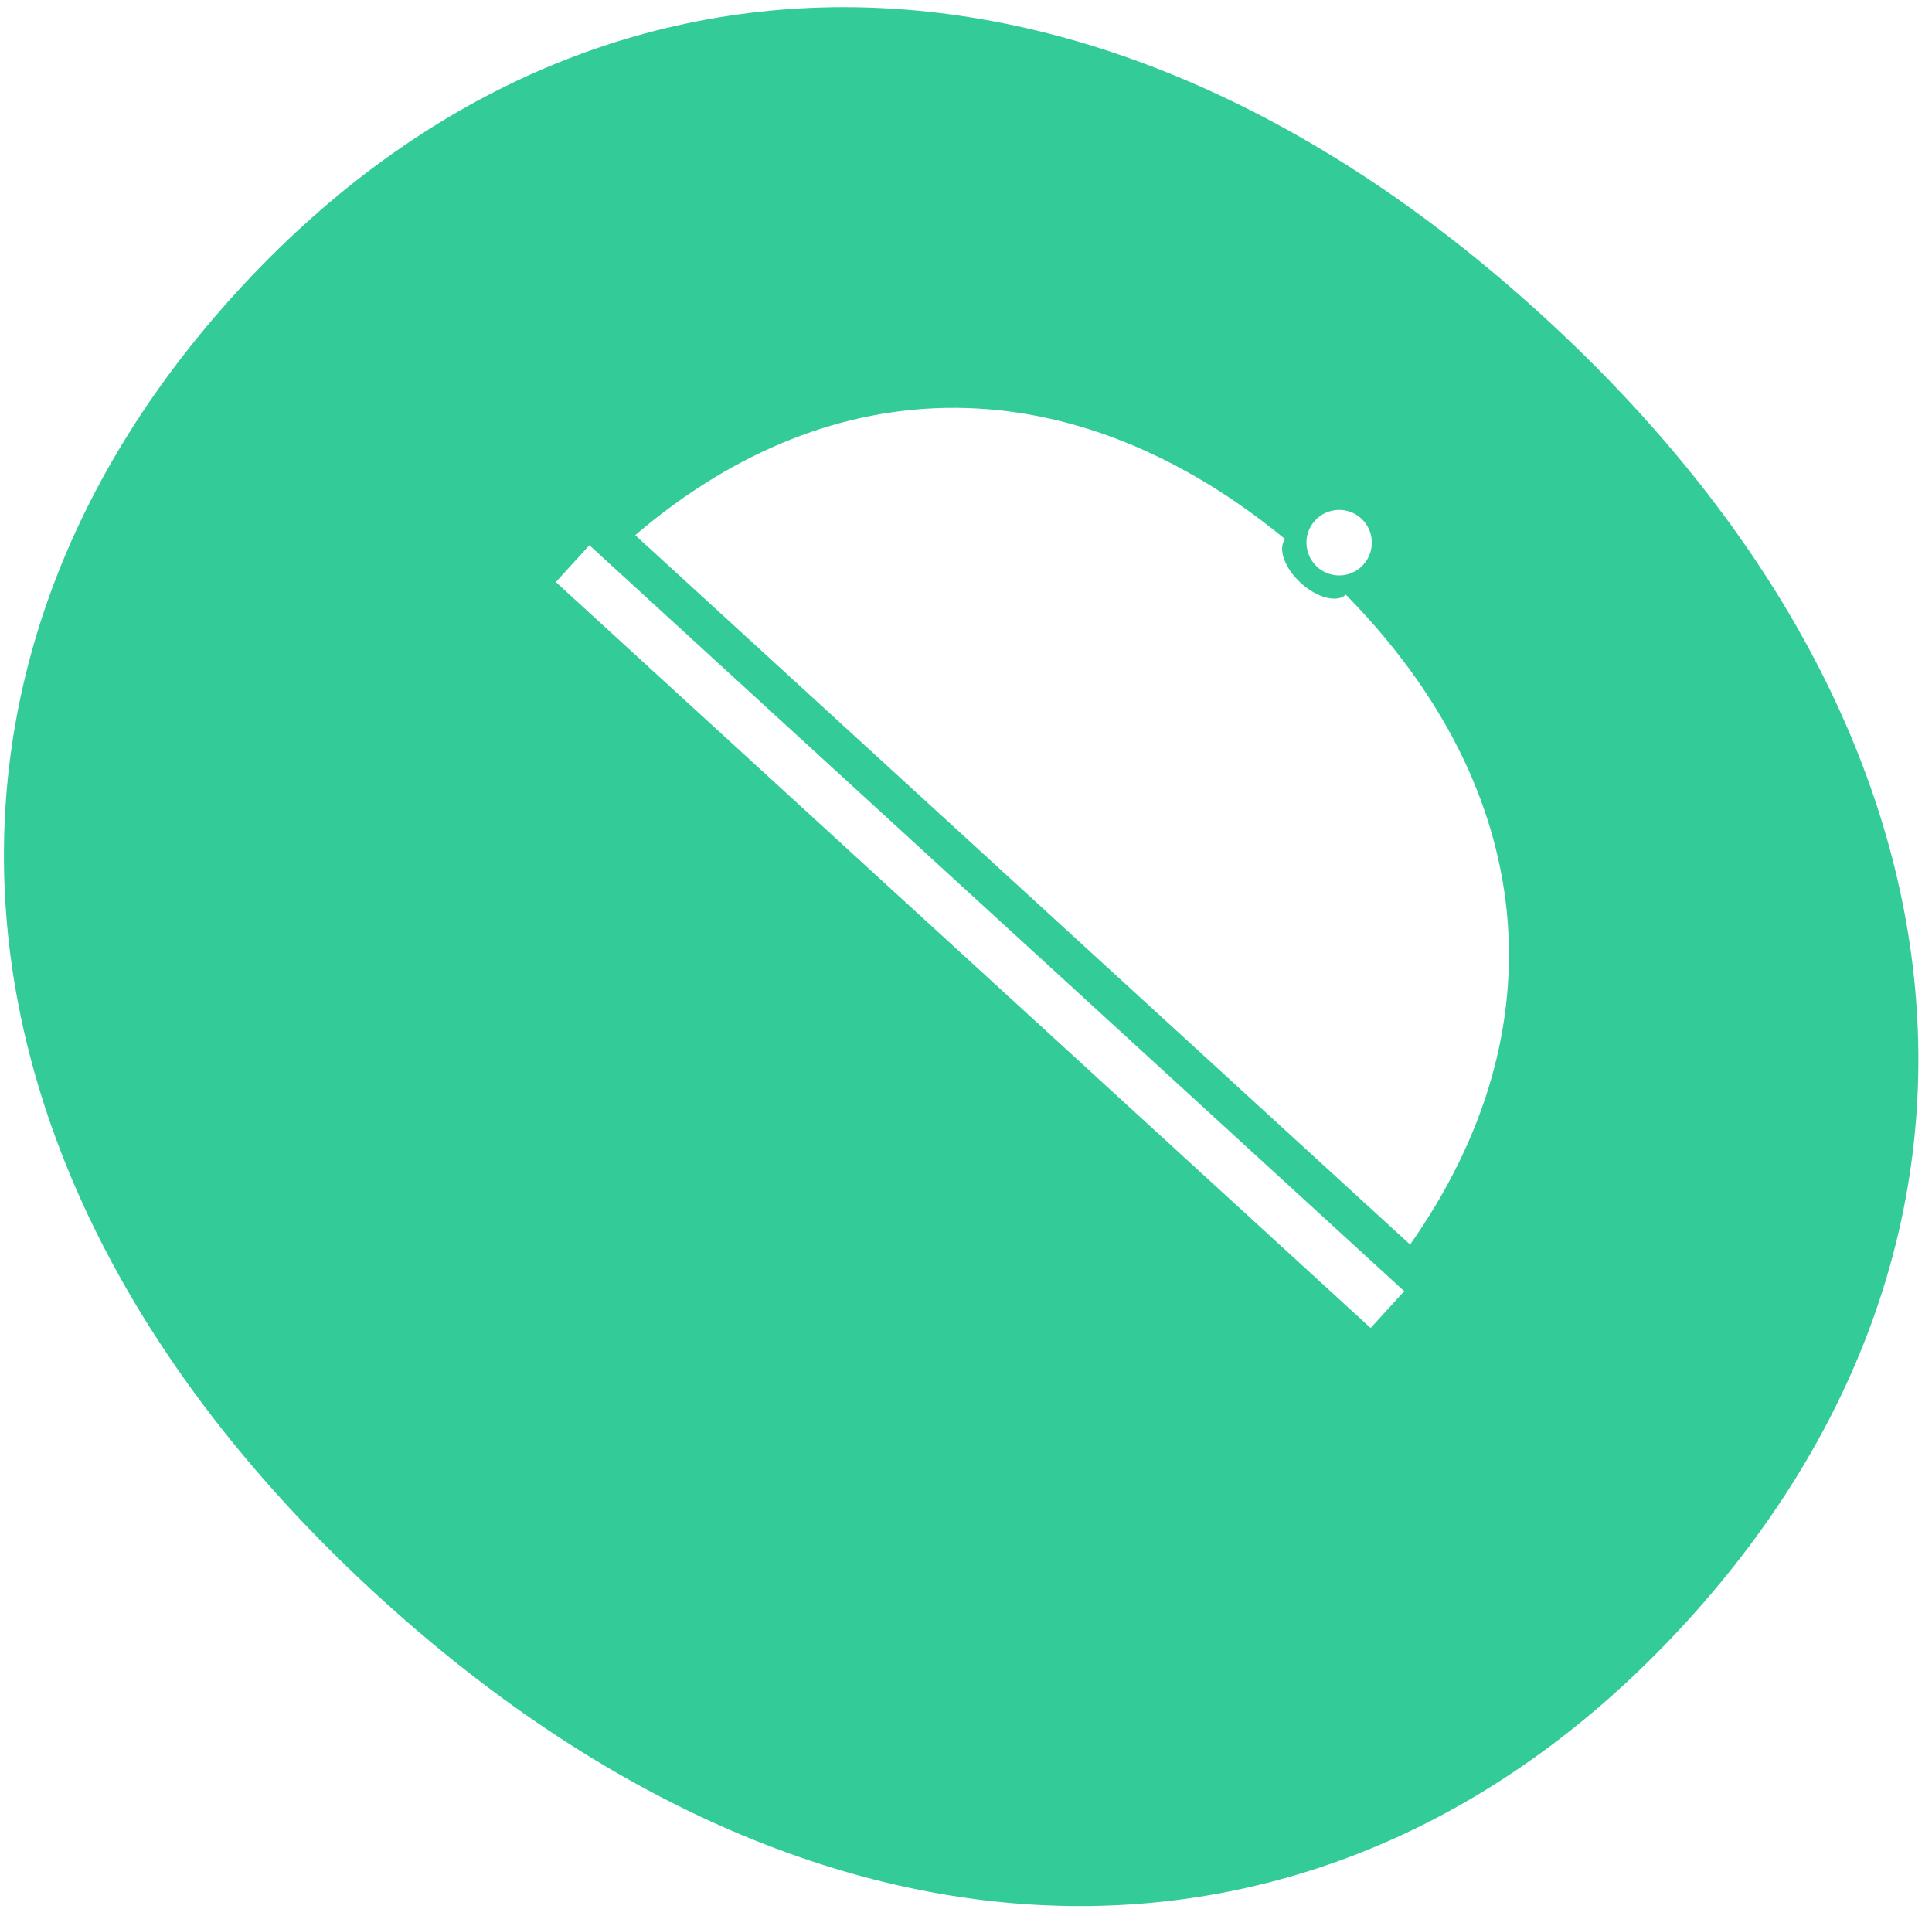 <svg width="117" height="116" viewBox="0 0 117 116" fill="none" xmlns="http://www.w3.org/2000/svg">
<path d="M93.474 19.172C66.477 -5.541 35.549 -5.593 14.291 17.732C-6.966 41.058 -4.112 71.916 22.885 96.629C49.882 121.342 80.915 121.49 102.165 98.172C123.416 74.854 120.471 43.885 93.474 19.172ZM82.433 31.392C83.242 32.132 83.291 33.391 82.56 34.194C82.309 34.469 82.004 34.654 81.682 34.755C81.037 34.955 80.305 34.817 79.763 34.322C79.222 33.826 79.01 33.073 79.172 32.389C79.25 32.079 79.4 31.779 79.637 31.519C80.376 30.709 81.632 30.659 82.433 31.392ZM77.825 32.642C77.375 33.226 77.79 34.397 78.776 35.3C79.763 36.203 80.964 36.512 81.504 36.01C93.137 47.846 94.571 62.319 85.394 75.359L38.468 32.404C50.582 22.052 65.02 22.122 77.825 32.642ZM83.005 80.414L33.661 35.245L35.694 33.014L85.038 78.184L83.005 80.414Z" fill="#33CC99"/>
</svg>
